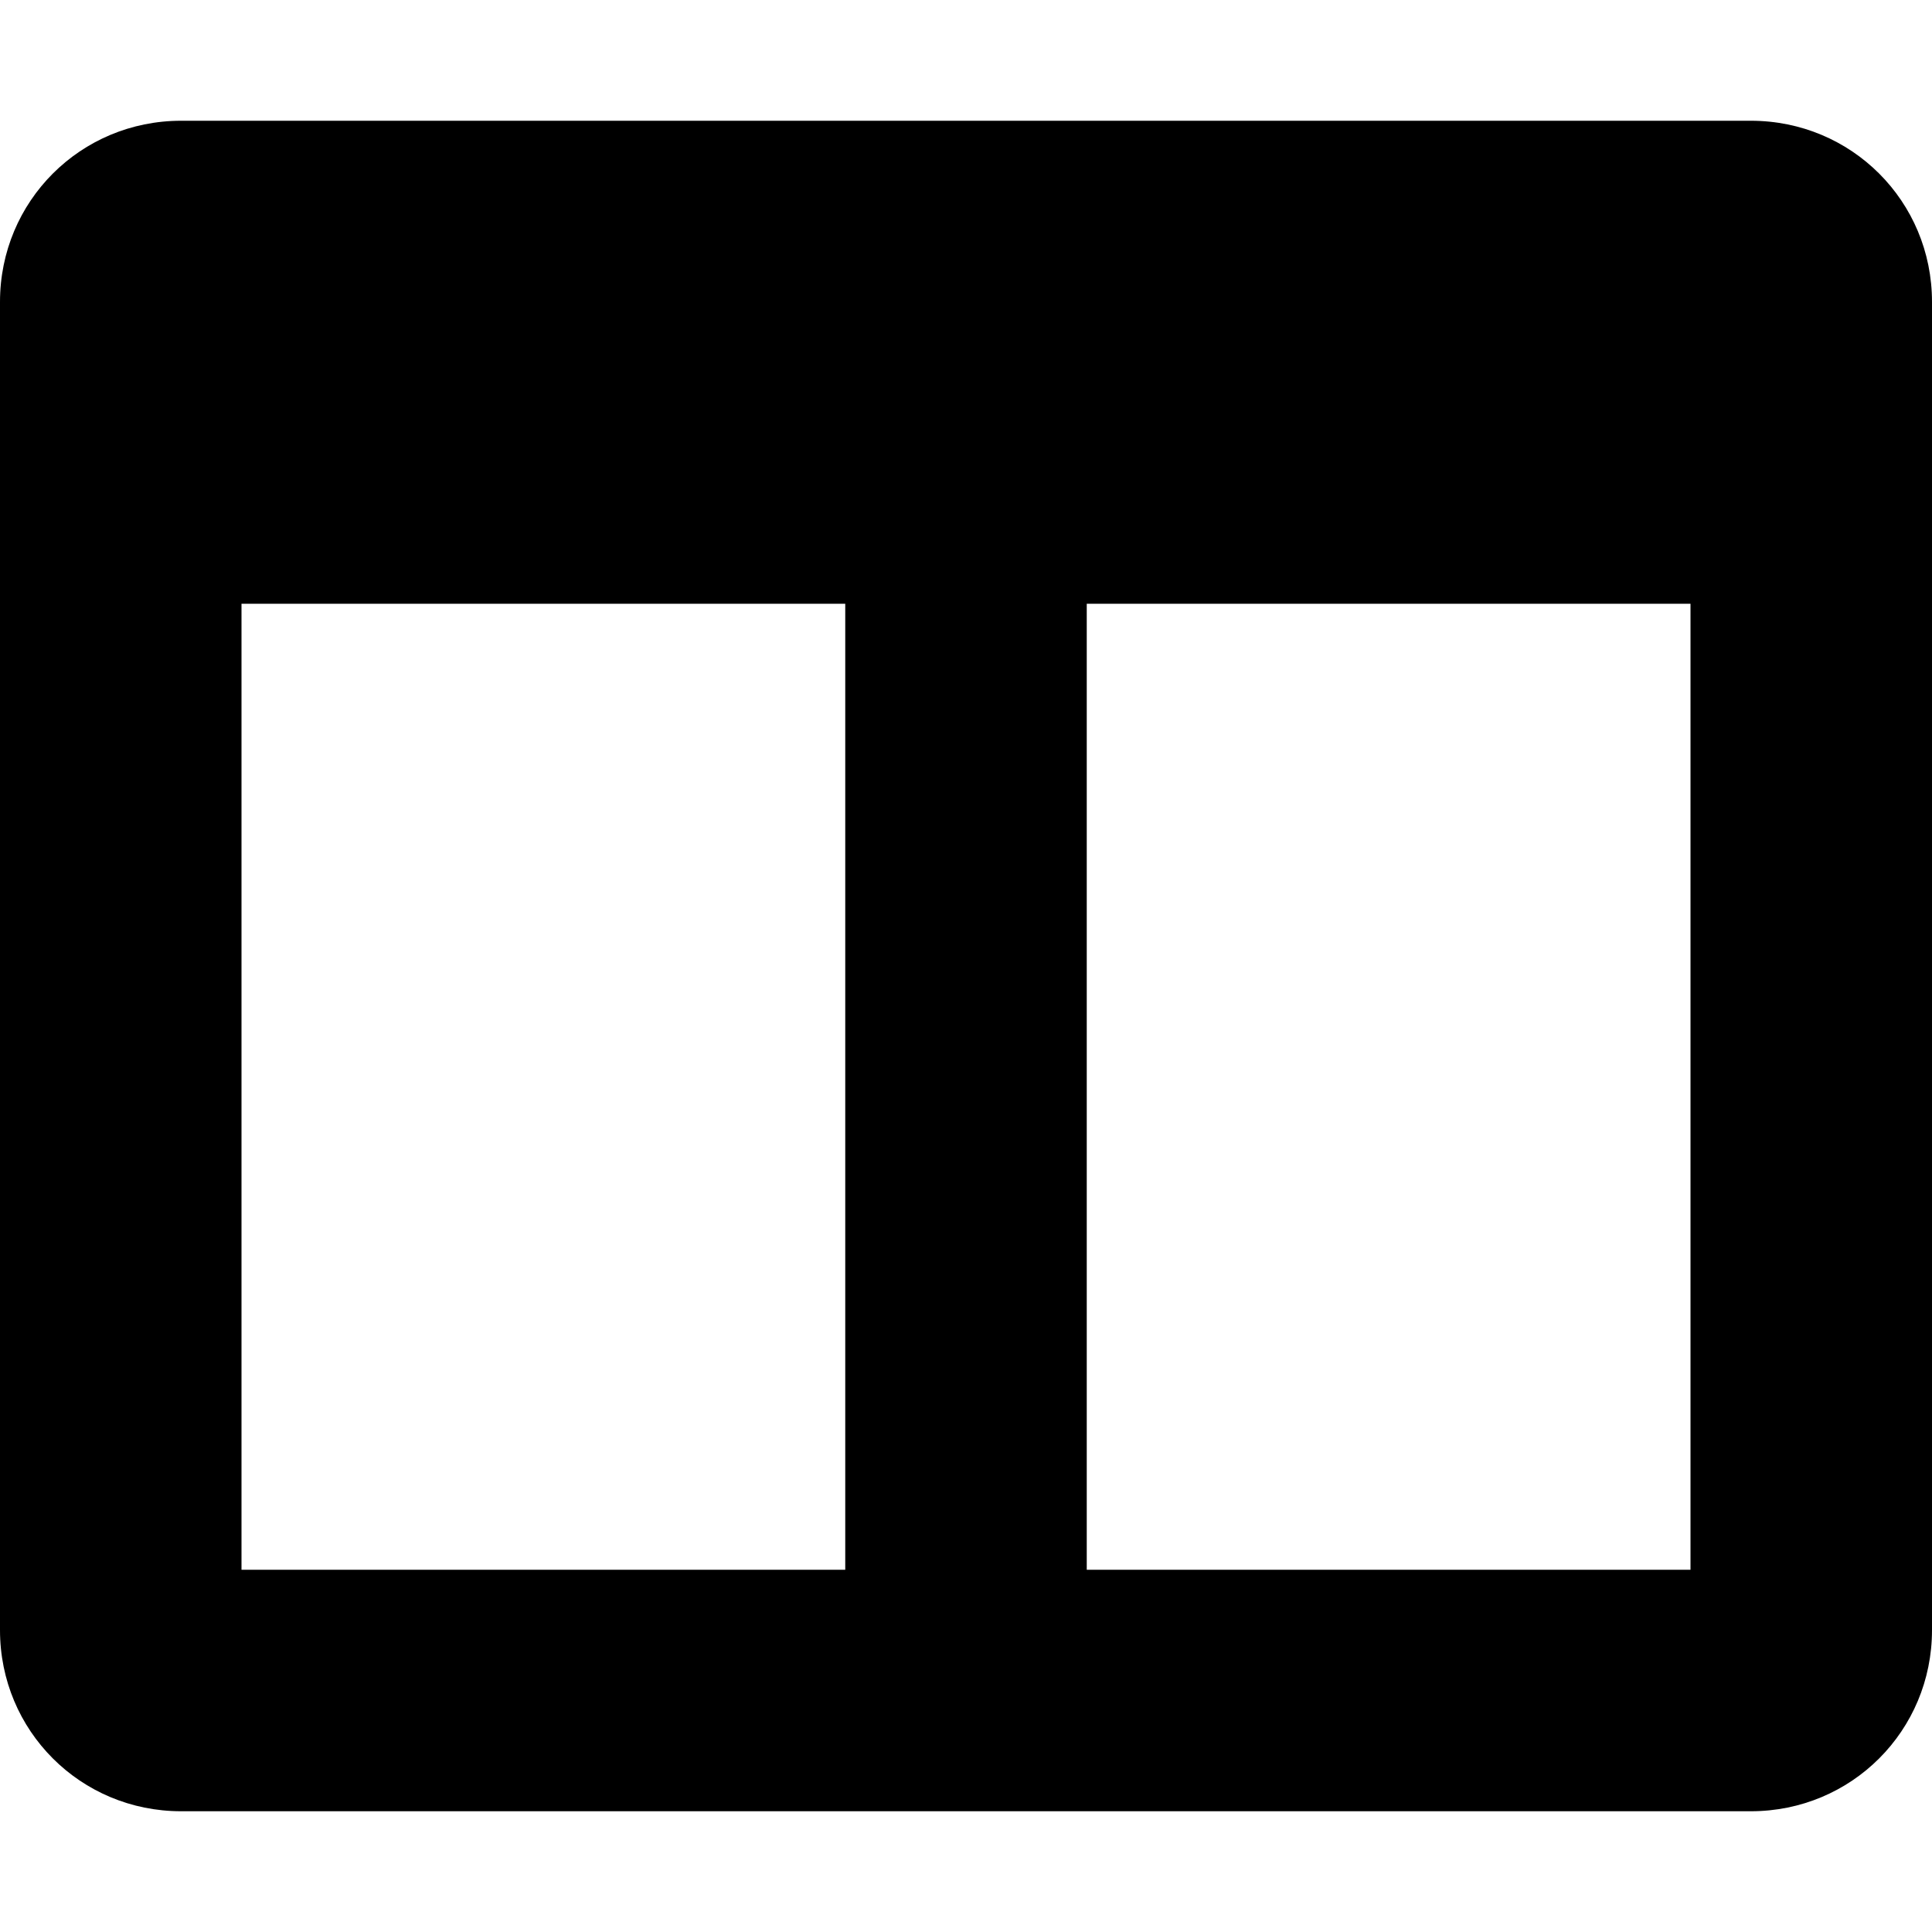 <svg enable-background="new 0 0 48 48" viewBox="0 0 48 48" xmlns="http://www.w3.org/2000/svg"><path d="m43.5 3h-39c-2.5 0-4.5 2-4.5 4.5v33c0 2.5 2 4.5 4.5 4.5h39c2.5 0 4.5-2 4.5-4.5v-33c0-2.5-2-4.5-4.5-4.5zm-22.5 36h-15v-24h15zm21 0h-15v-24h15z"/></svg>